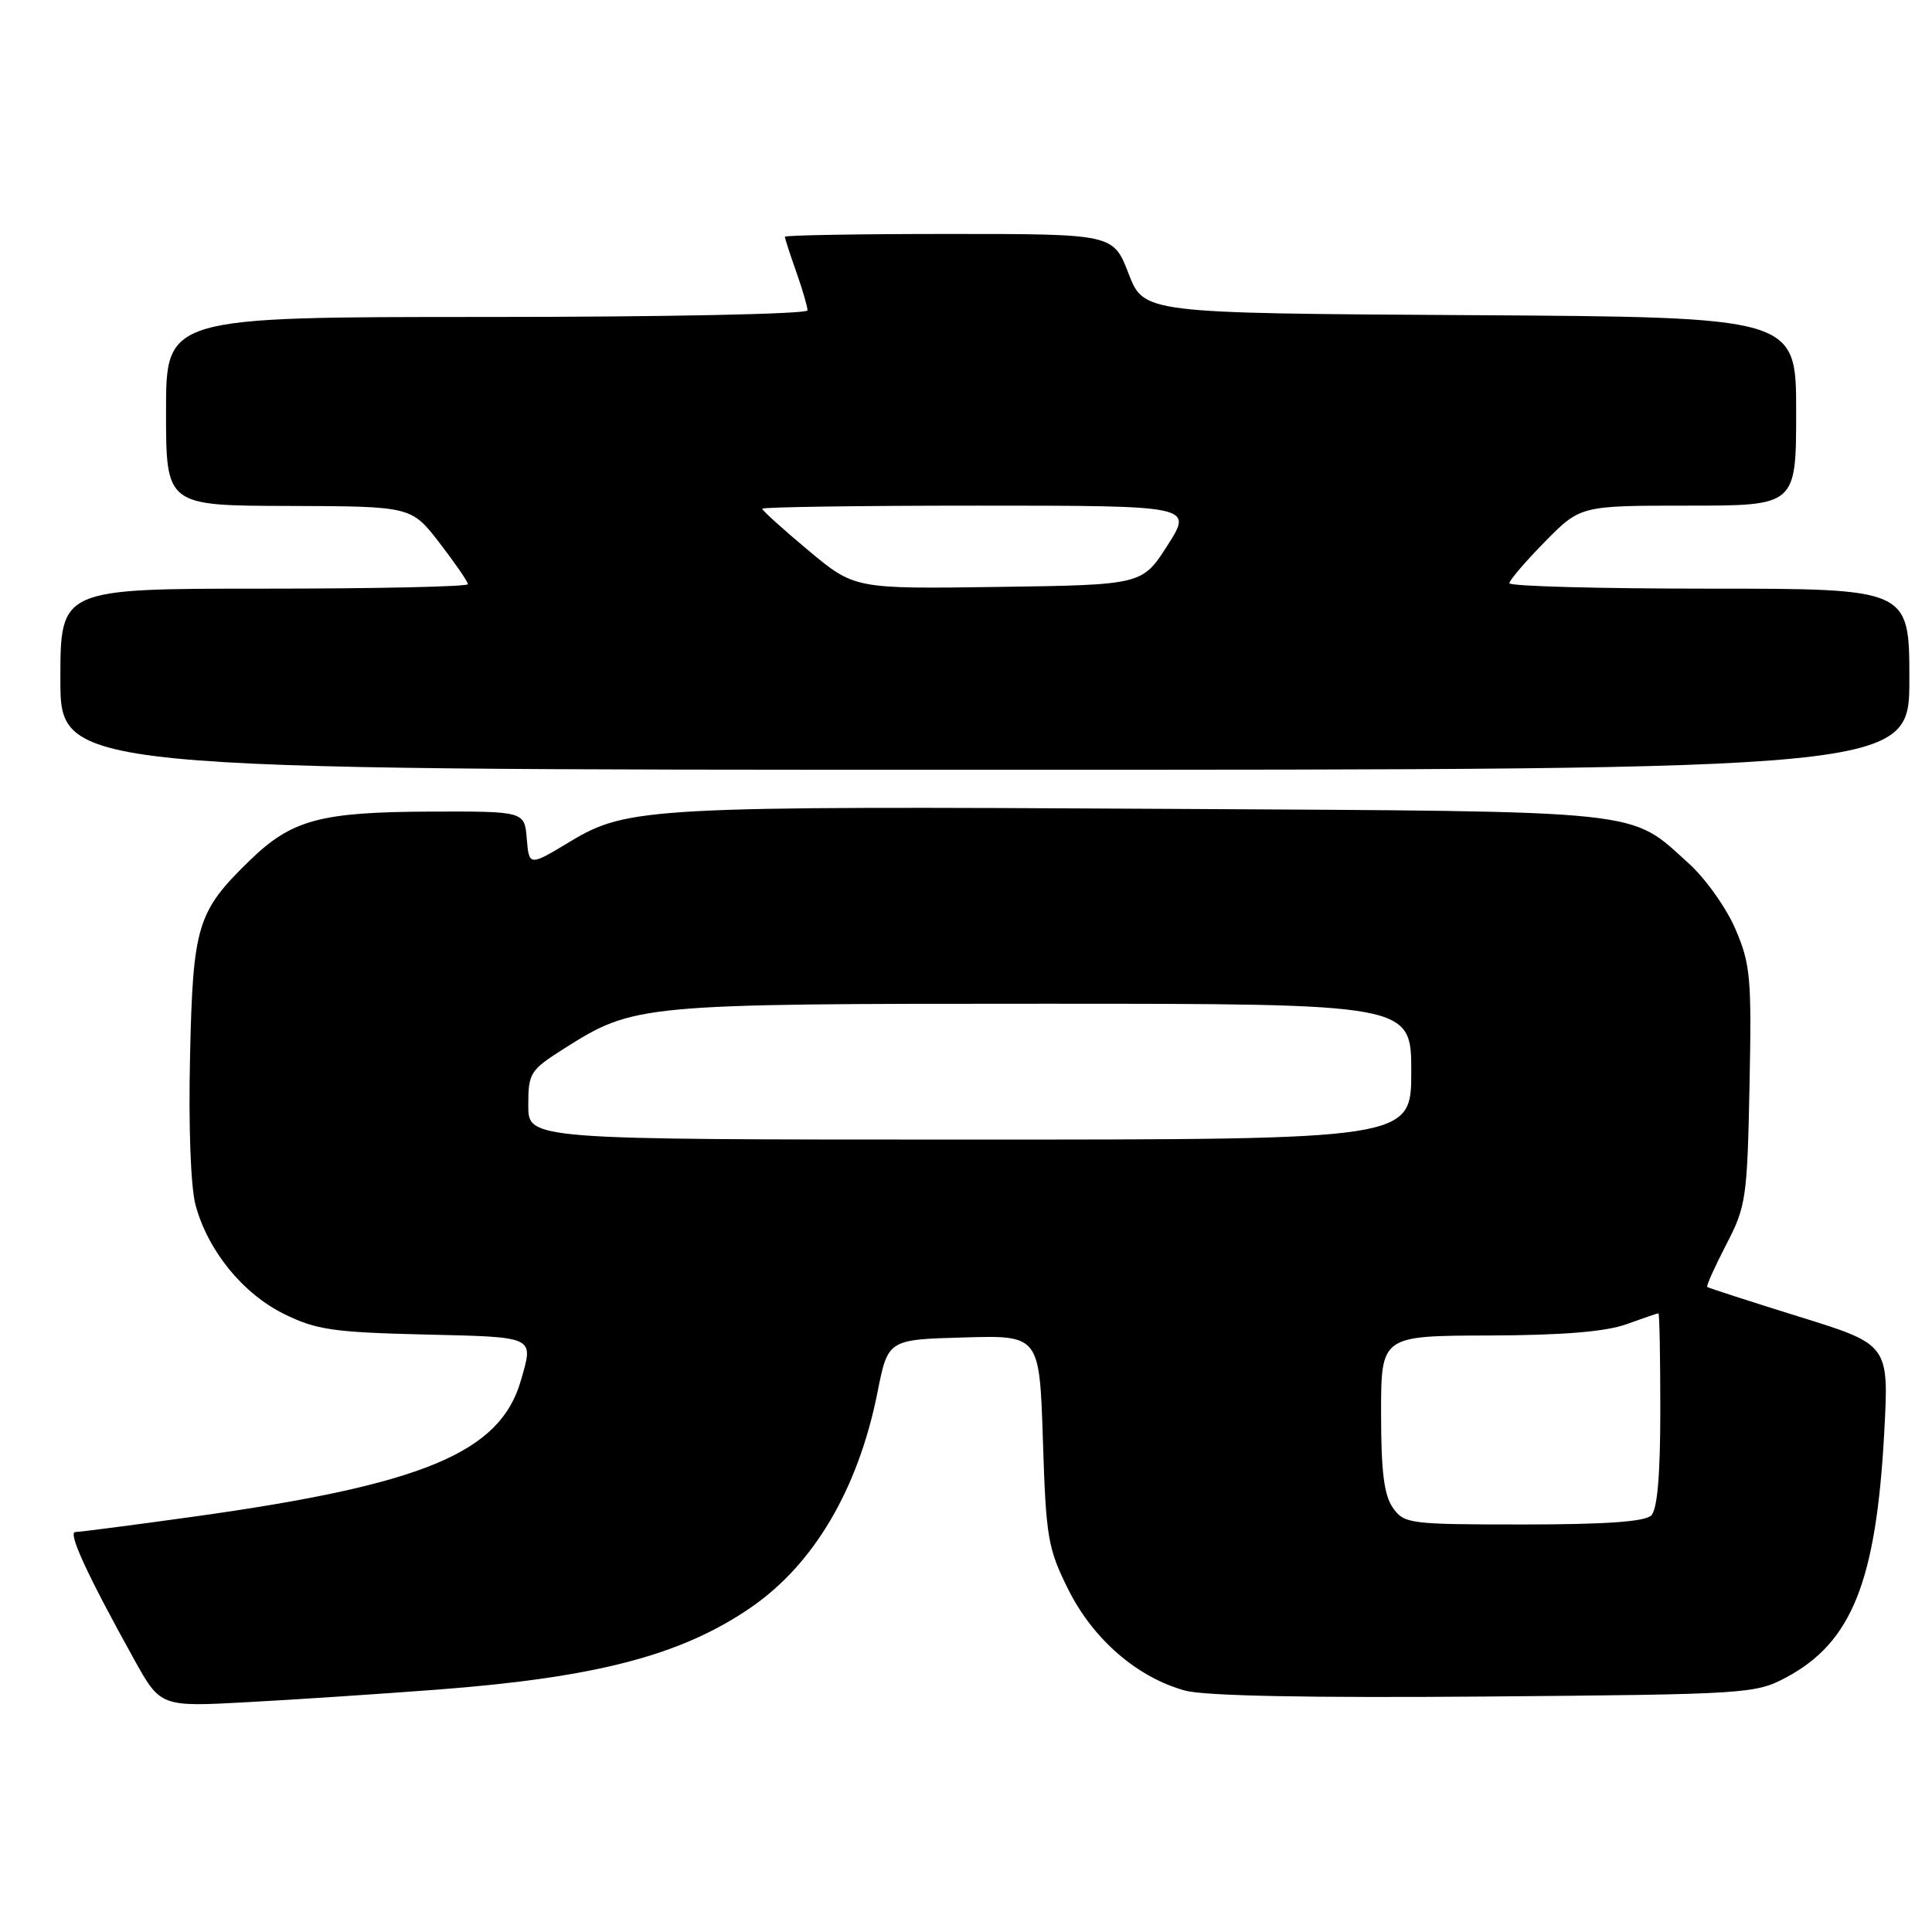 <?xml version="1.0" encoding="UTF-8" standalone="no"?>
<!DOCTYPE svg PUBLIC "-//W3C//DTD SVG 1.1//EN" "http://www.w3.org/Graphics/SVG/1.1/DTD/svg11.dtd" >
<svg xmlns="http://www.w3.org/2000/svg" xmlns:xlink="http://www.w3.org/1999/xlink" version="1.1" viewBox="0 0 256 256">
 <g >
 <path fill="currentColor"
d=" M 58.00 223.88 C 79.08 222.27 90.31 219.32 99.51 212.99 C 107.86 207.25 113.72 197.28 116.27 184.50 C 117.66 177.50 117.66 177.50 127.70 177.22 C 137.74 176.93 137.74 176.93 138.19 190.84 C 138.60 203.77 138.84 205.17 141.56 210.63 C 144.87 217.25 150.74 222.31 157.07 224.02 C 159.67 224.72 173.53 224.99 196.78 224.80 C 231.58 224.51 232.61 224.44 236.69 222.26 C 245.37 217.62 248.60 209.57 249.67 189.83 C 250.30 178.16 250.30 178.16 238.40 174.47 C 231.85 172.43 226.38 170.66 226.22 170.53 C 226.07 170.39 227.20 167.88 228.72 164.94 C 231.36 159.87 231.52 158.80 231.82 143.89 C 232.11 129.55 231.95 127.74 229.95 123.10 C 228.75 120.30 225.97 116.39 223.77 114.41 C 215.80 107.21 218.86 107.54 155.00 107.18 C 86.23 106.79 83.11 106.96 75.60 111.48 C 70.11 114.79 70.11 114.79 69.80 111.14 C 69.50 107.50 69.50 107.50 57.00 107.54 C 42.42 107.60 38.67 108.61 33.11 114.00 C 26.11 120.80 25.56 122.59 25.18 140.08 C 24.97 149.27 25.27 157.30 25.91 159.67 C 27.54 165.72 32.17 171.42 37.66 174.12 C 41.91 176.21 44.18 176.54 56.25 176.83 C 71.07 177.18 70.72 177.01 69.02 182.92 C 66.28 192.48 56.12 196.72 25.76 200.95 C 17.65 202.08 10.55 203.00 9.99 203.00 C 8.94 203.00 11.55 208.66 17.75 219.84 C 21.27 226.18 21.27 226.18 32.89 225.54 C 39.27 225.20 50.58 224.44 58.00 223.88 Z  M 253.00 90.00 C 253.00 78.00 253.00 78.00 226.50 78.00 C 211.93 78.00 200.00 77.68 200.00 77.28 C 200.00 76.89 202.12 74.42 204.71 71.78 C 209.42 67.00 209.42 67.00 223.71 67.00 C 238.00 67.00 238.00 67.00 238.00 54.51 C 238.00 42.02 238.00 42.02 194.78 41.76 C 151.57 41.50 151.57 41.50 149.54 36.25 C 147.51 31.00 147.51 31.00 125.76 31.00 C 113.79 31.00 104.00 31.17 104.00 31.37 C 104.00 31.58 104.67 33.66 105.50 36.00 C 106.33 38.34 107.00 40.64 107.00 41.13 C 107.00 41.61 88.09 42.00 64.50 42.00 C 22.00 42.00 22.00 42.00 22.00 54.50 C 22.00 67.00 22.00 67.00 38.25 67.04 C 54.50 67.09 54.50 67.09 58.25 71.95 C 60.31 74.63 62.00 77.08 62.00 77.41 C 62.00 77.73 49.85 78.00 35.00 78.00 C 8.00 78.00 8.00 78.00 8.00 90.00 C 8.00 102.00 8.00 102.00 130.50 102.00 C 253.00 102.00 253.00 102.00 253.00 90.00 Z  M 184.56 199.78 C 183.39 198.12 183.00 194.96 183.00 187.28 C 183.00 177.00 183.00 177.00 197.25 176.96 C 207.04 176.93 212.75 176.46 215.50 175.47 C 217.70 174.68 219.61 174.02 219.75 174.02 C 219.89 174.01 220.00 179.76 220.00 186.80 C 220.00 195.42 219.61 199.99 218.80 200.80 C 217.97 201.63 212.77 202.00 201.86 202.00 C 186.72 202.00 186.05 201.91 184.56 199.78 Z  M 70.00 146.48 C 70.00 142.17 70.23 141.81 74.75 138.94 C 84.01 133.07 84.75 133.00 138.18 133.00 C 187.00 133.00 187.00 133.00 187.00 142.00 C 187.00 151.00 187.00 151.00 128.50 151.00 C 70.00 151.00 70.00 151.00 70.00 146.48 Z  M 107.11 72.93 C 103.75 70.13 101.00 67.64 101.00 67.41 C 101.00 67.19 113.84 67.00 129.53 67.00 C 158.06 67.00 158.06 67.00 154.71 72.25 C 151.35 77.50 151.35 77.50 132.29 77.77 C 113.23 78.04 113.23 78.04 107.11 72.93 Z "/>
</g>
</svg>